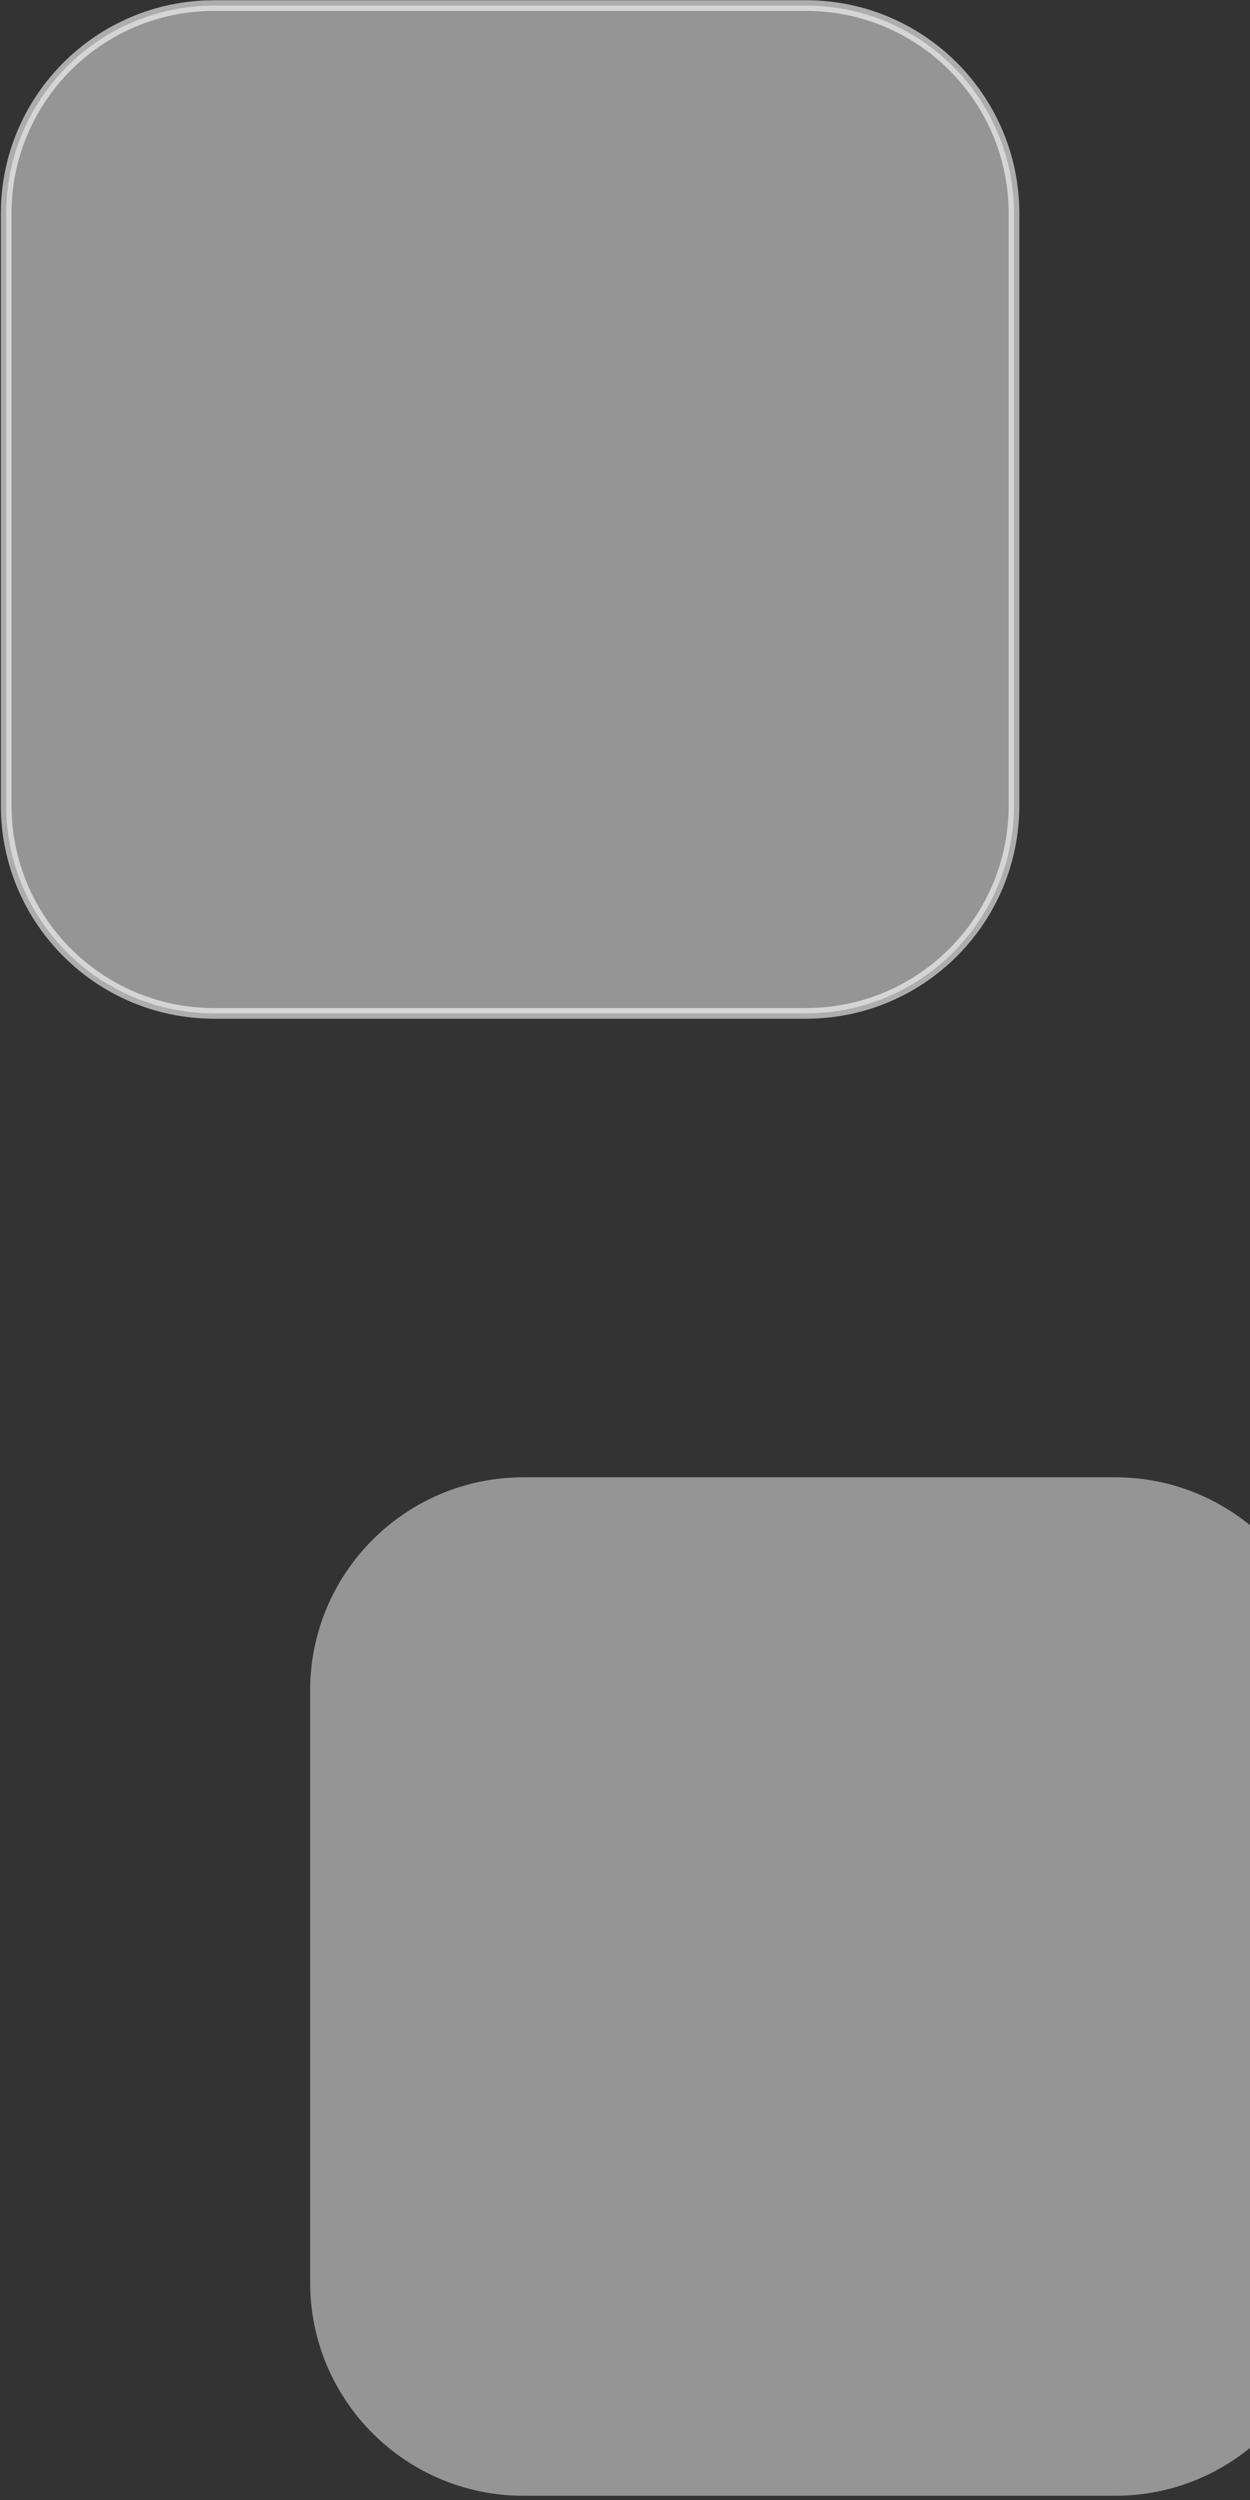 <svg preserveAspectRatio="none" width="186" height="372" viewBox="0 0 186 372" fill="none" xmlns="http://www.w3.org/2000/svg">
<rect x="0" y="0" width="186" height="372" fill="#333333" stroke="none"/>
<path vector-effect="non-scaling-stroke" opacity="0.6" d="M119.939 0.829H31.866C14.775 0.829 0.921 14.684 0.921 31.774V119.847C0.921 136.938 14.775 150.792 31.866 150.792H119.939C137.029 150.792 150.884 136.938 150.884 119.847V31.774C150.884 14.684 137.029 0.829 119.939 0.829Z" fill="white" fill-opacity="0.8" stroke="white" stroke-width="1.587"/>
<path vector-effect="non-scaling-stroke" opacity="0.6" d="M165.959 219.823H77.886C60.357 219.823 46.148 234.032 46.148 251.561V339.634C46.148 357.162 60.357 371.372 77.886 371.372H165.959C183.487 371.372 197.697 357.162 197.697 339.634V251.561C197.697 234.032 183.487 219.823 165.959 219.823Z" fill="white" fill-opacity="0.8"/>
</svg>
